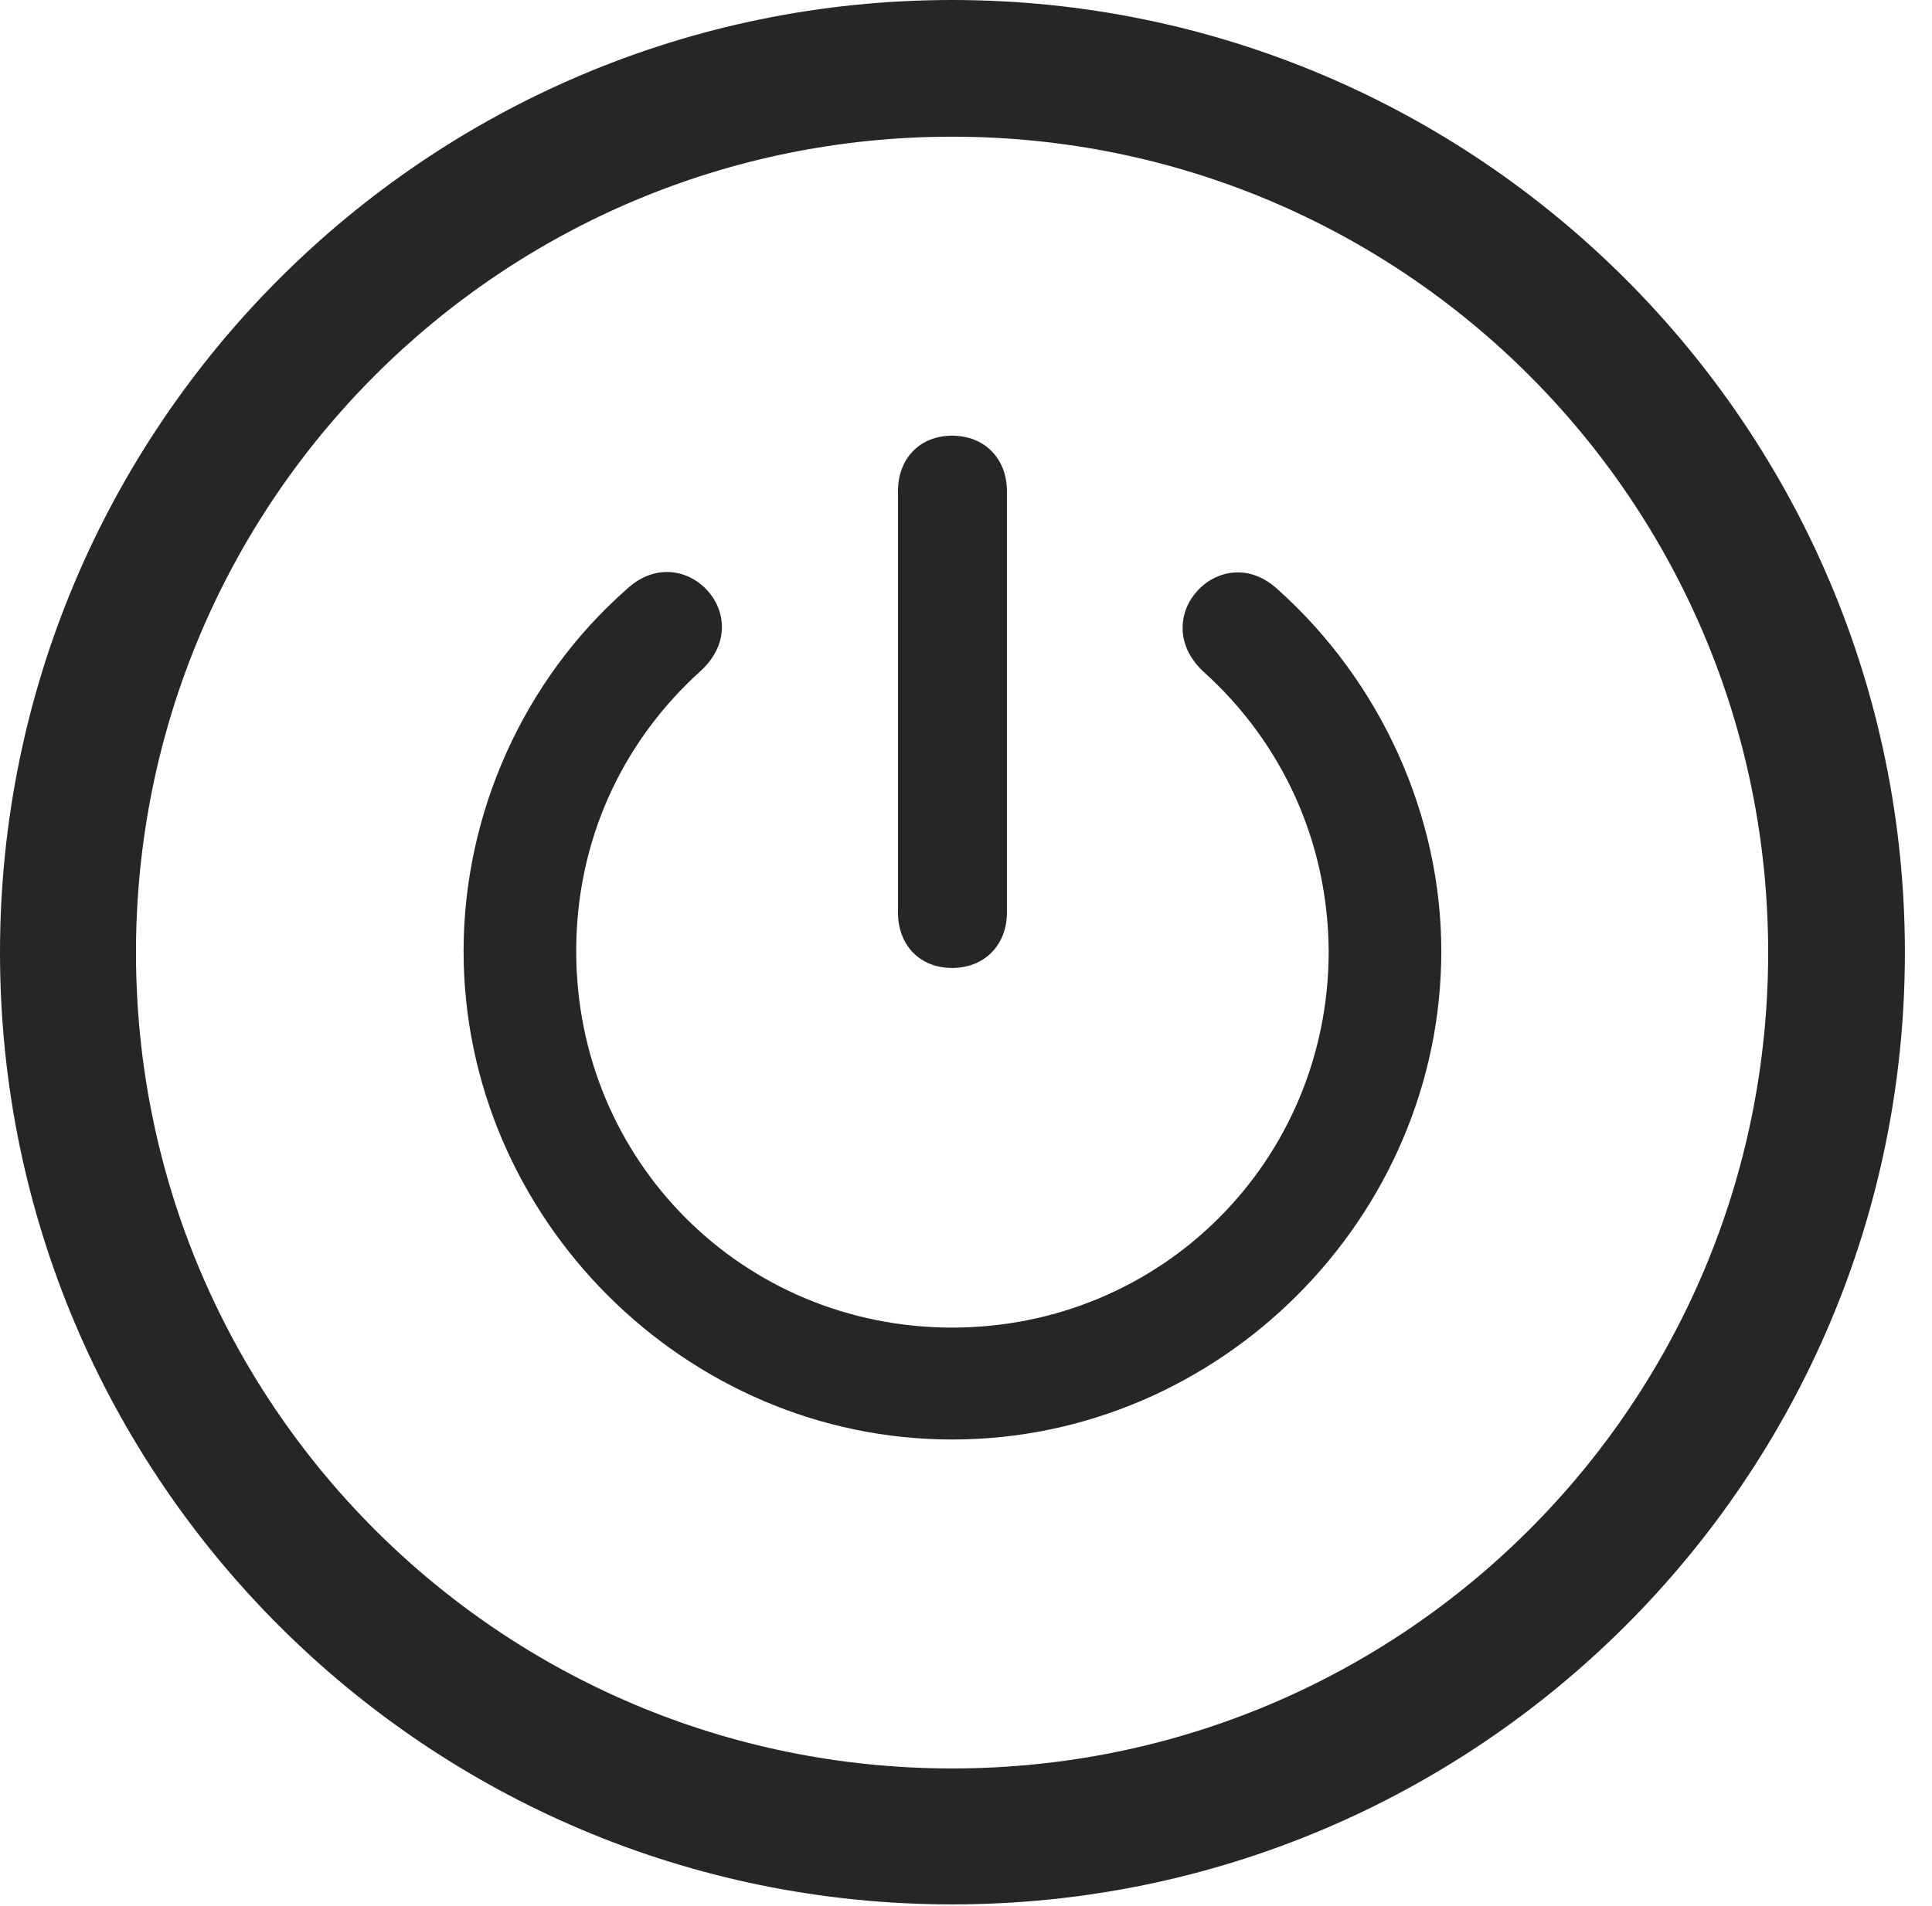 <?xml version="1.0" encoding="UTF-8"?>
<!--Generator: Apple Native CoreSVG 326-->
<!DOCTYPE svg
PUBLIC "-//W3C//DTD SVG 1.1//EN"
       "http://www.w3.org/Graphics/SVG/1.1/DTD/svg11.dtd">
<svg version="1.1" xmlns="http://www.w3.org/2000/svg" xmlns:xlink="http://www.w3.org/1999/xlink" viewBox="0 0 25.801 25.459">
 <g>
  <rect height="25.459" opacity="0" width="25.801" x="0" y="0"/>
  <path d="M12.715 25.439C19.736 25.439 25.439 19.746 25.439 12.725C25.439 5.703 19.736 0 12.715 0C5.693 0 0 5.703 0 12.725C0 19.746 5.693 25.439 12.715 25.439ZM12.715 23.623C6.689 23.623 1.816 18.75 1.816 12.725C1.816 6.699 6.689 1.826 12.715 1.826C18.74 1.826 23.613 6.699 23.613 12.725C23.613 18.75 18.74 23.623 12.715 23.623Z" fill="black" fill-opacity="0.85"/>
  <path d="M12.715 19.229C16.289 19.229 19.248 16.27 19.248 12.705C19.248 10.889 18.438 9.102 17.061 7.871C16.309 7.178 15.303 8.242 16.064 8.965C17.129 9.922 17.734 11.25 17.744 12.705C17.744 15.508 15.508 17.734 12.715 17.734C9.922 17.734 7.695 15.508 7.695 12.705C7.695 11.25 8.291 9.922 9.365 8.955C10.137 8.232 9.121 7.168 8.369 7.871C6.992 9.082 6.191 10.869 6.191 12.705C6.191 16.27 9.15 19.229 12.715 19.229ZM12.715 12.93C13.145 12.93 13.447 12.627 13.447 12.188L13.447 6.562C13.447 6.123 13.145 5.82 12.715 5.82C12.285 5.82 11.992 6.123 11.992 6.562L11.992 12.188C11.992 12.627 12.285 12.93 12.715 12.93Z" fill="black" fill-opacity="0.85"/>
 </g>
</svg>
